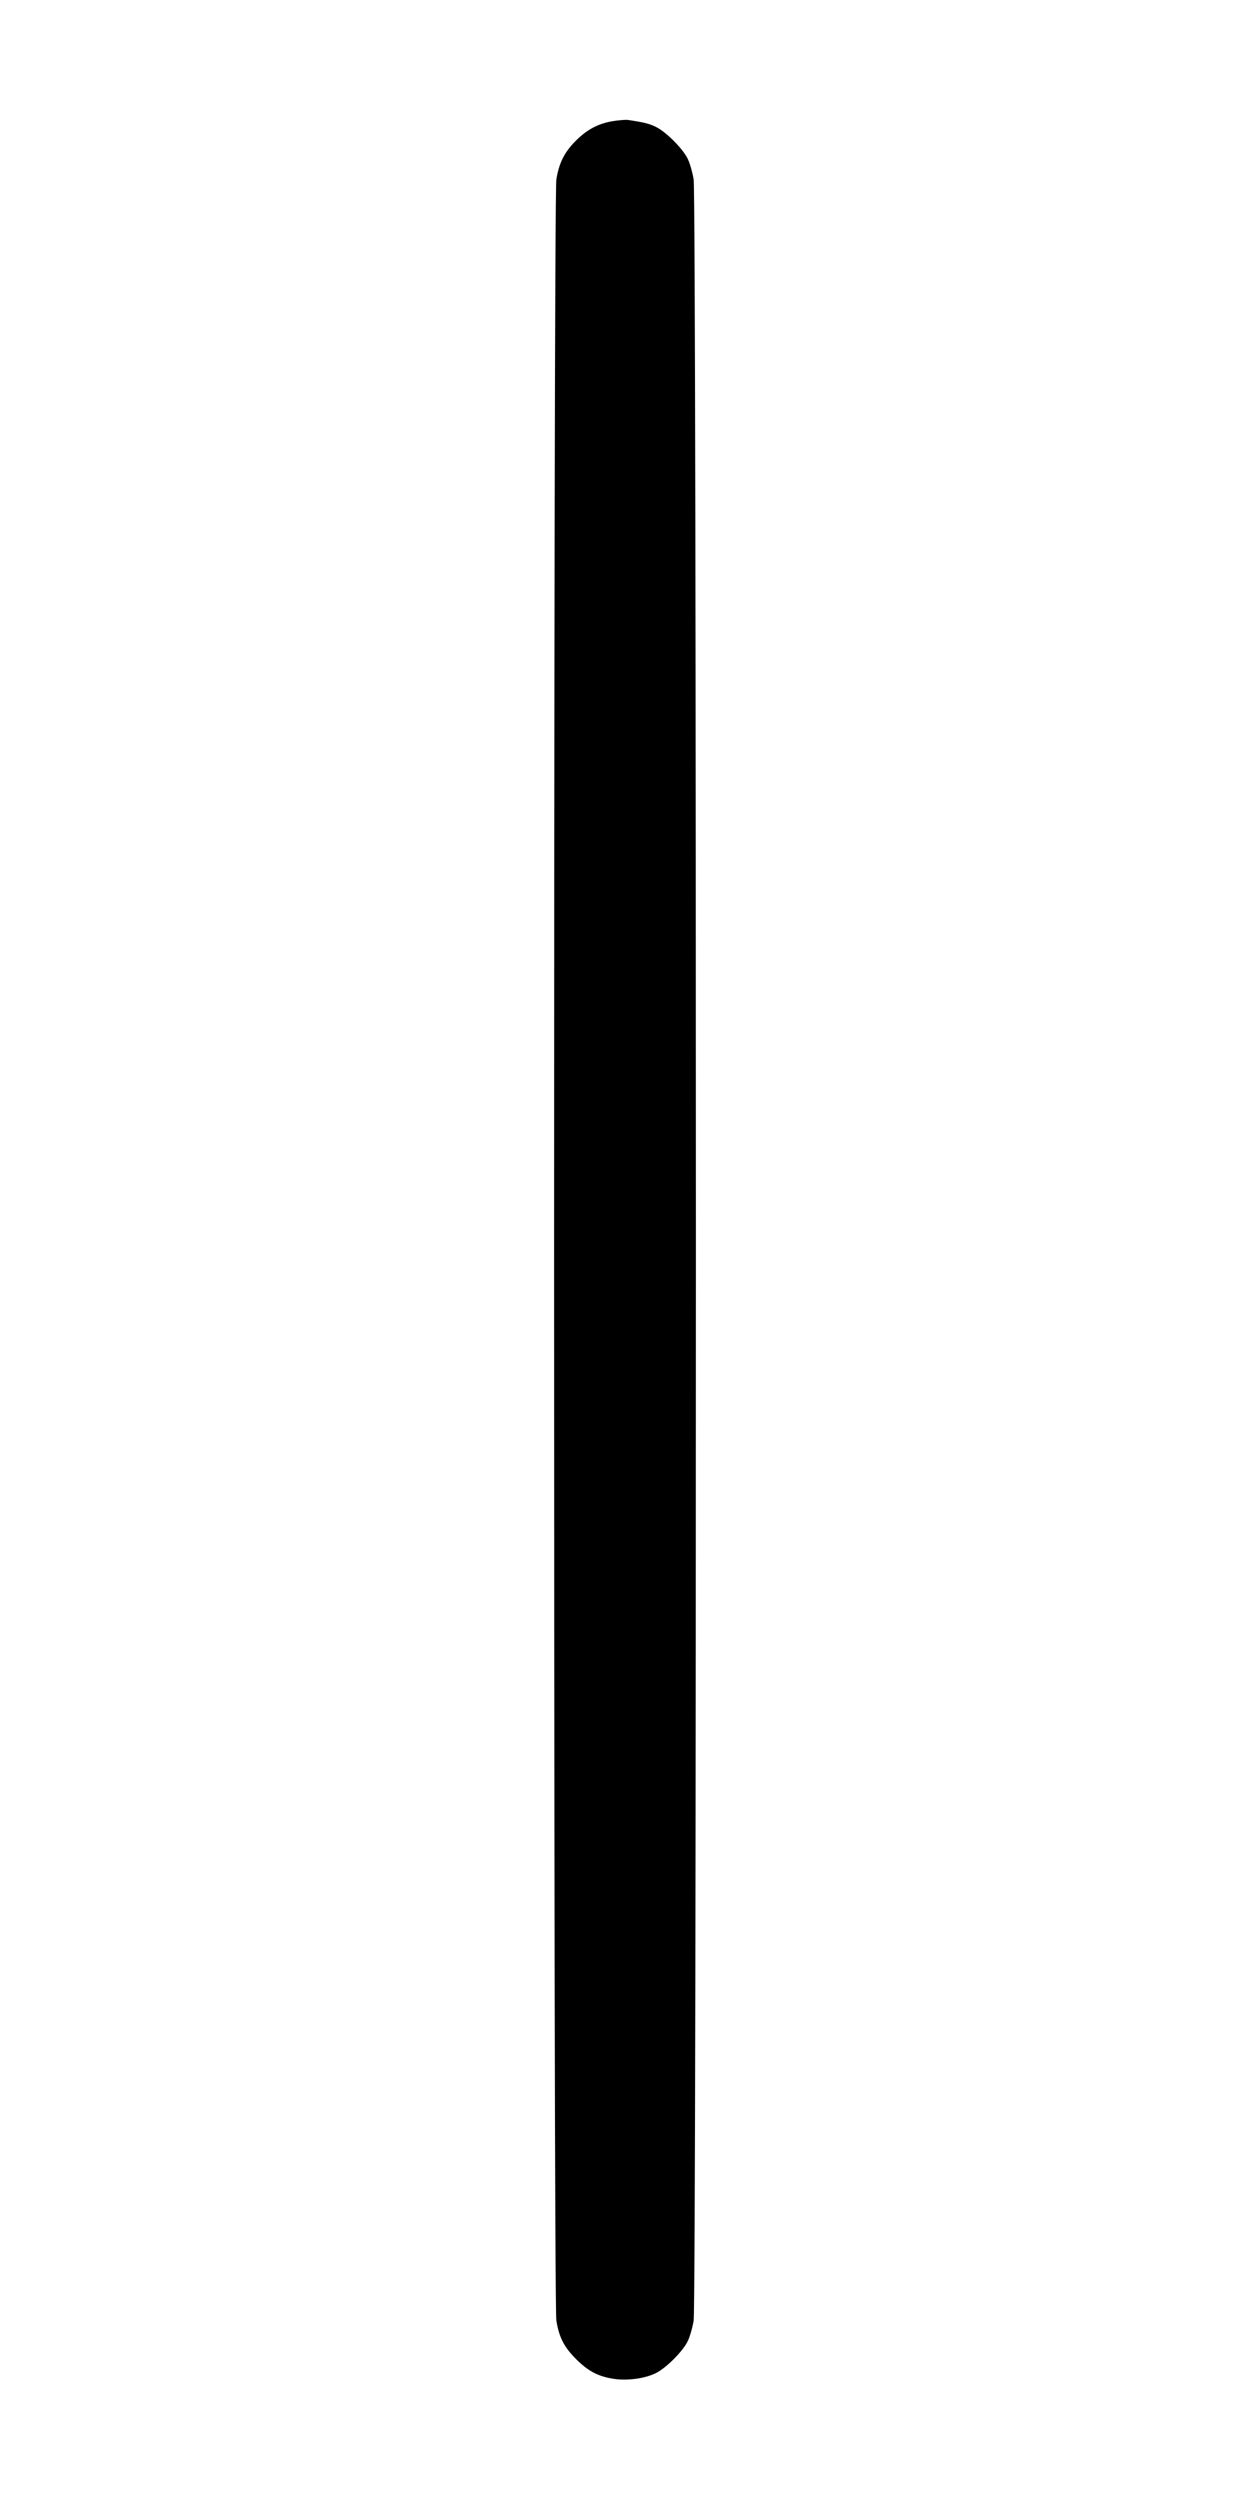 <svg width="500" height="1000" viewBox="0 0 500 1000" version="1.1" id="svg5" sodipodi:docname="1.svg" inkscape:version="1.2.1 (9c6d41e410, 2022-07-14)" xmlns:inkscape="http://www.inkscape.org/namespaces/inkscape" xmlns:sodipodi="http://sodipodi.sourceforge.net/DTD/sodipodi-0.dtd" xmlns="http://www.w3.org/2000/svg" xmlns:svg="http://www.w3.org/2000/svg"><path d="M245.181 48.449 C 239.406 49.383,234.835 51.788,230.395 56.228 C 225.781 60.842,223.621 65.118,222.541 71.774 C 221.338 79.186,221.338 920.814,222.541 928.226 C 223.635 934.969,225.608 938.810,230.482 943.684 C 235.251 948.453,239.251 950.562,245.336 951.516 C 250.922 952.392,258.096 951.413,262.481 949.176 C 266.522 947.115,272.943 940.699,275.000 936.668 C 275.879 934.944,276.986 931.146,277.459 928.226 C 278.662 920.814,278.662 79.186,277.459 71.774 C 276.986 68.854,275.879 65.056,275.000 63.332 C 272.961 59.336,266.533 52.891,262.570 50.869 C 259.866 49.490,257.871 48.982,251.250 47.987 C 250.333 47.849,247.602 48.057,245.181 48.449 " stroke="none" fill-rule="evenodd" fill="black"></path></svg>